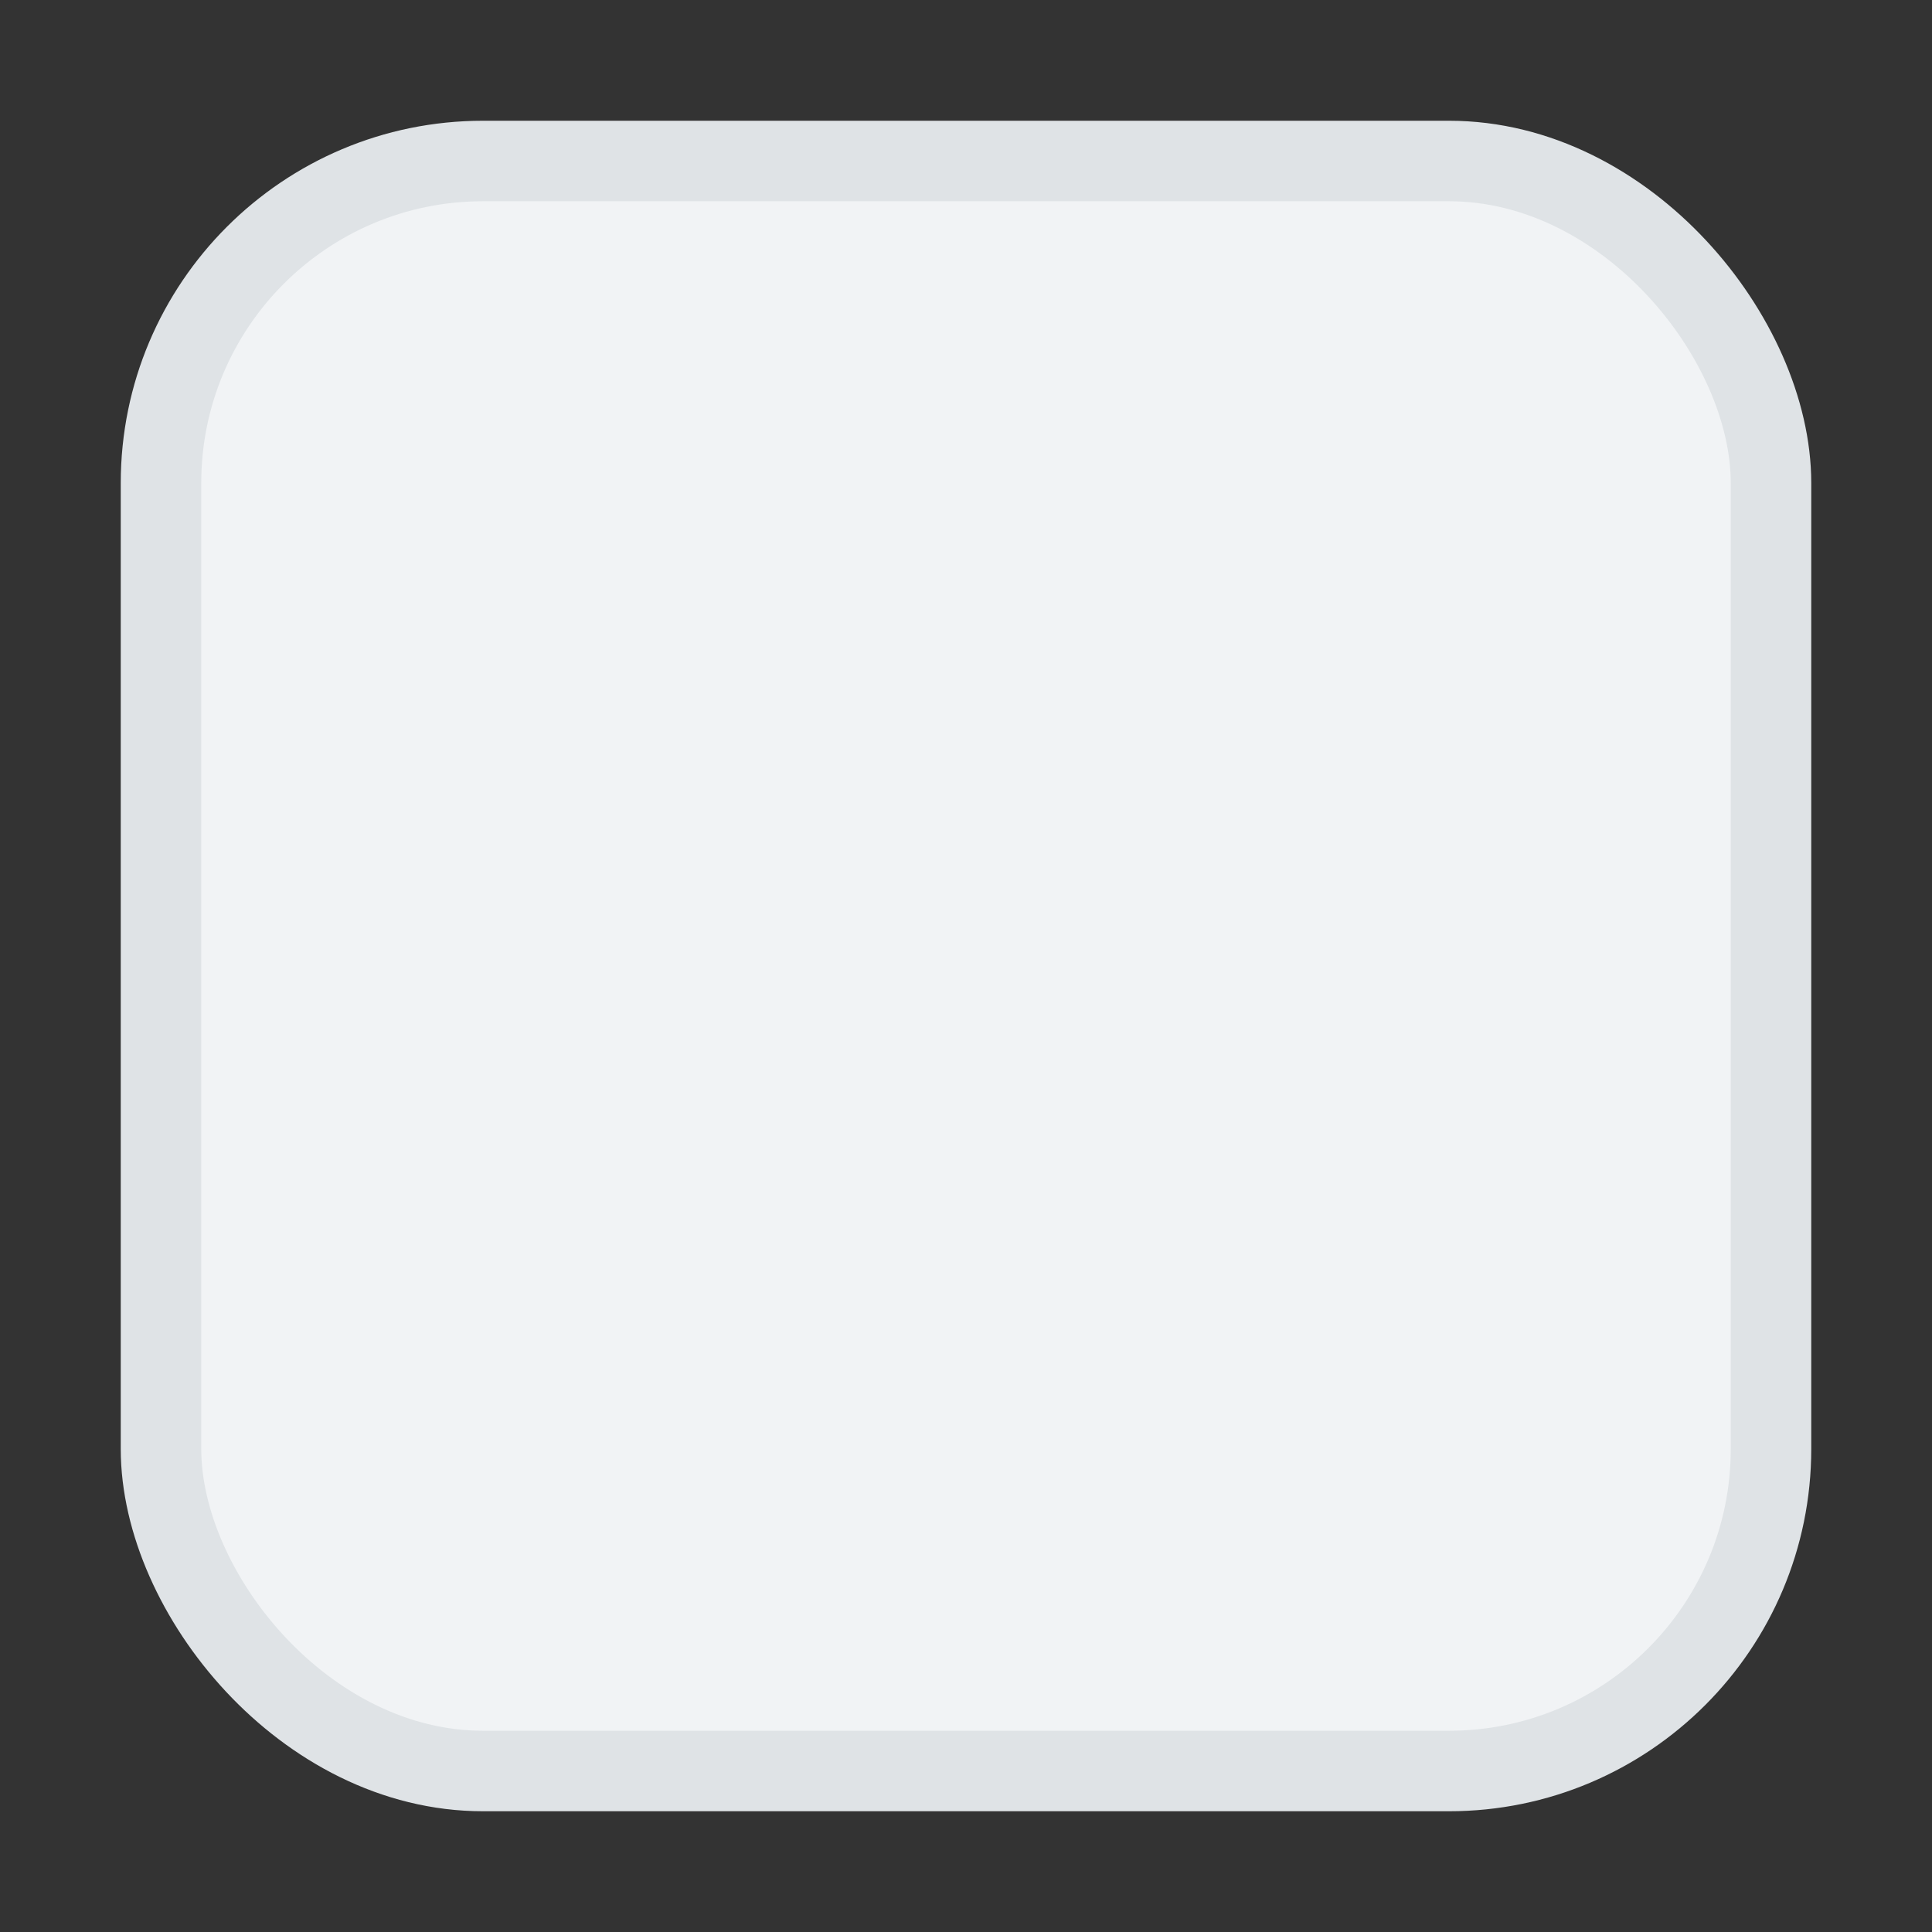 <svg width="24" height="24" viewBox="0 0 24 24" fill="none" xmlns="http://www.w3.org/2000/svg" font-size="medium">
	<rect x="0" y="0" width="24" height="24" fill="#333333" stroke="none"/>
	<rect x="2" y="2" width="20" height="20" rx="4" fill="#F1F3F5">
	</rect>
	<rect x="2" y="2" width="20" height="20" rx="4" stroke="#DFE3E6">
	</rect>
</svg>
